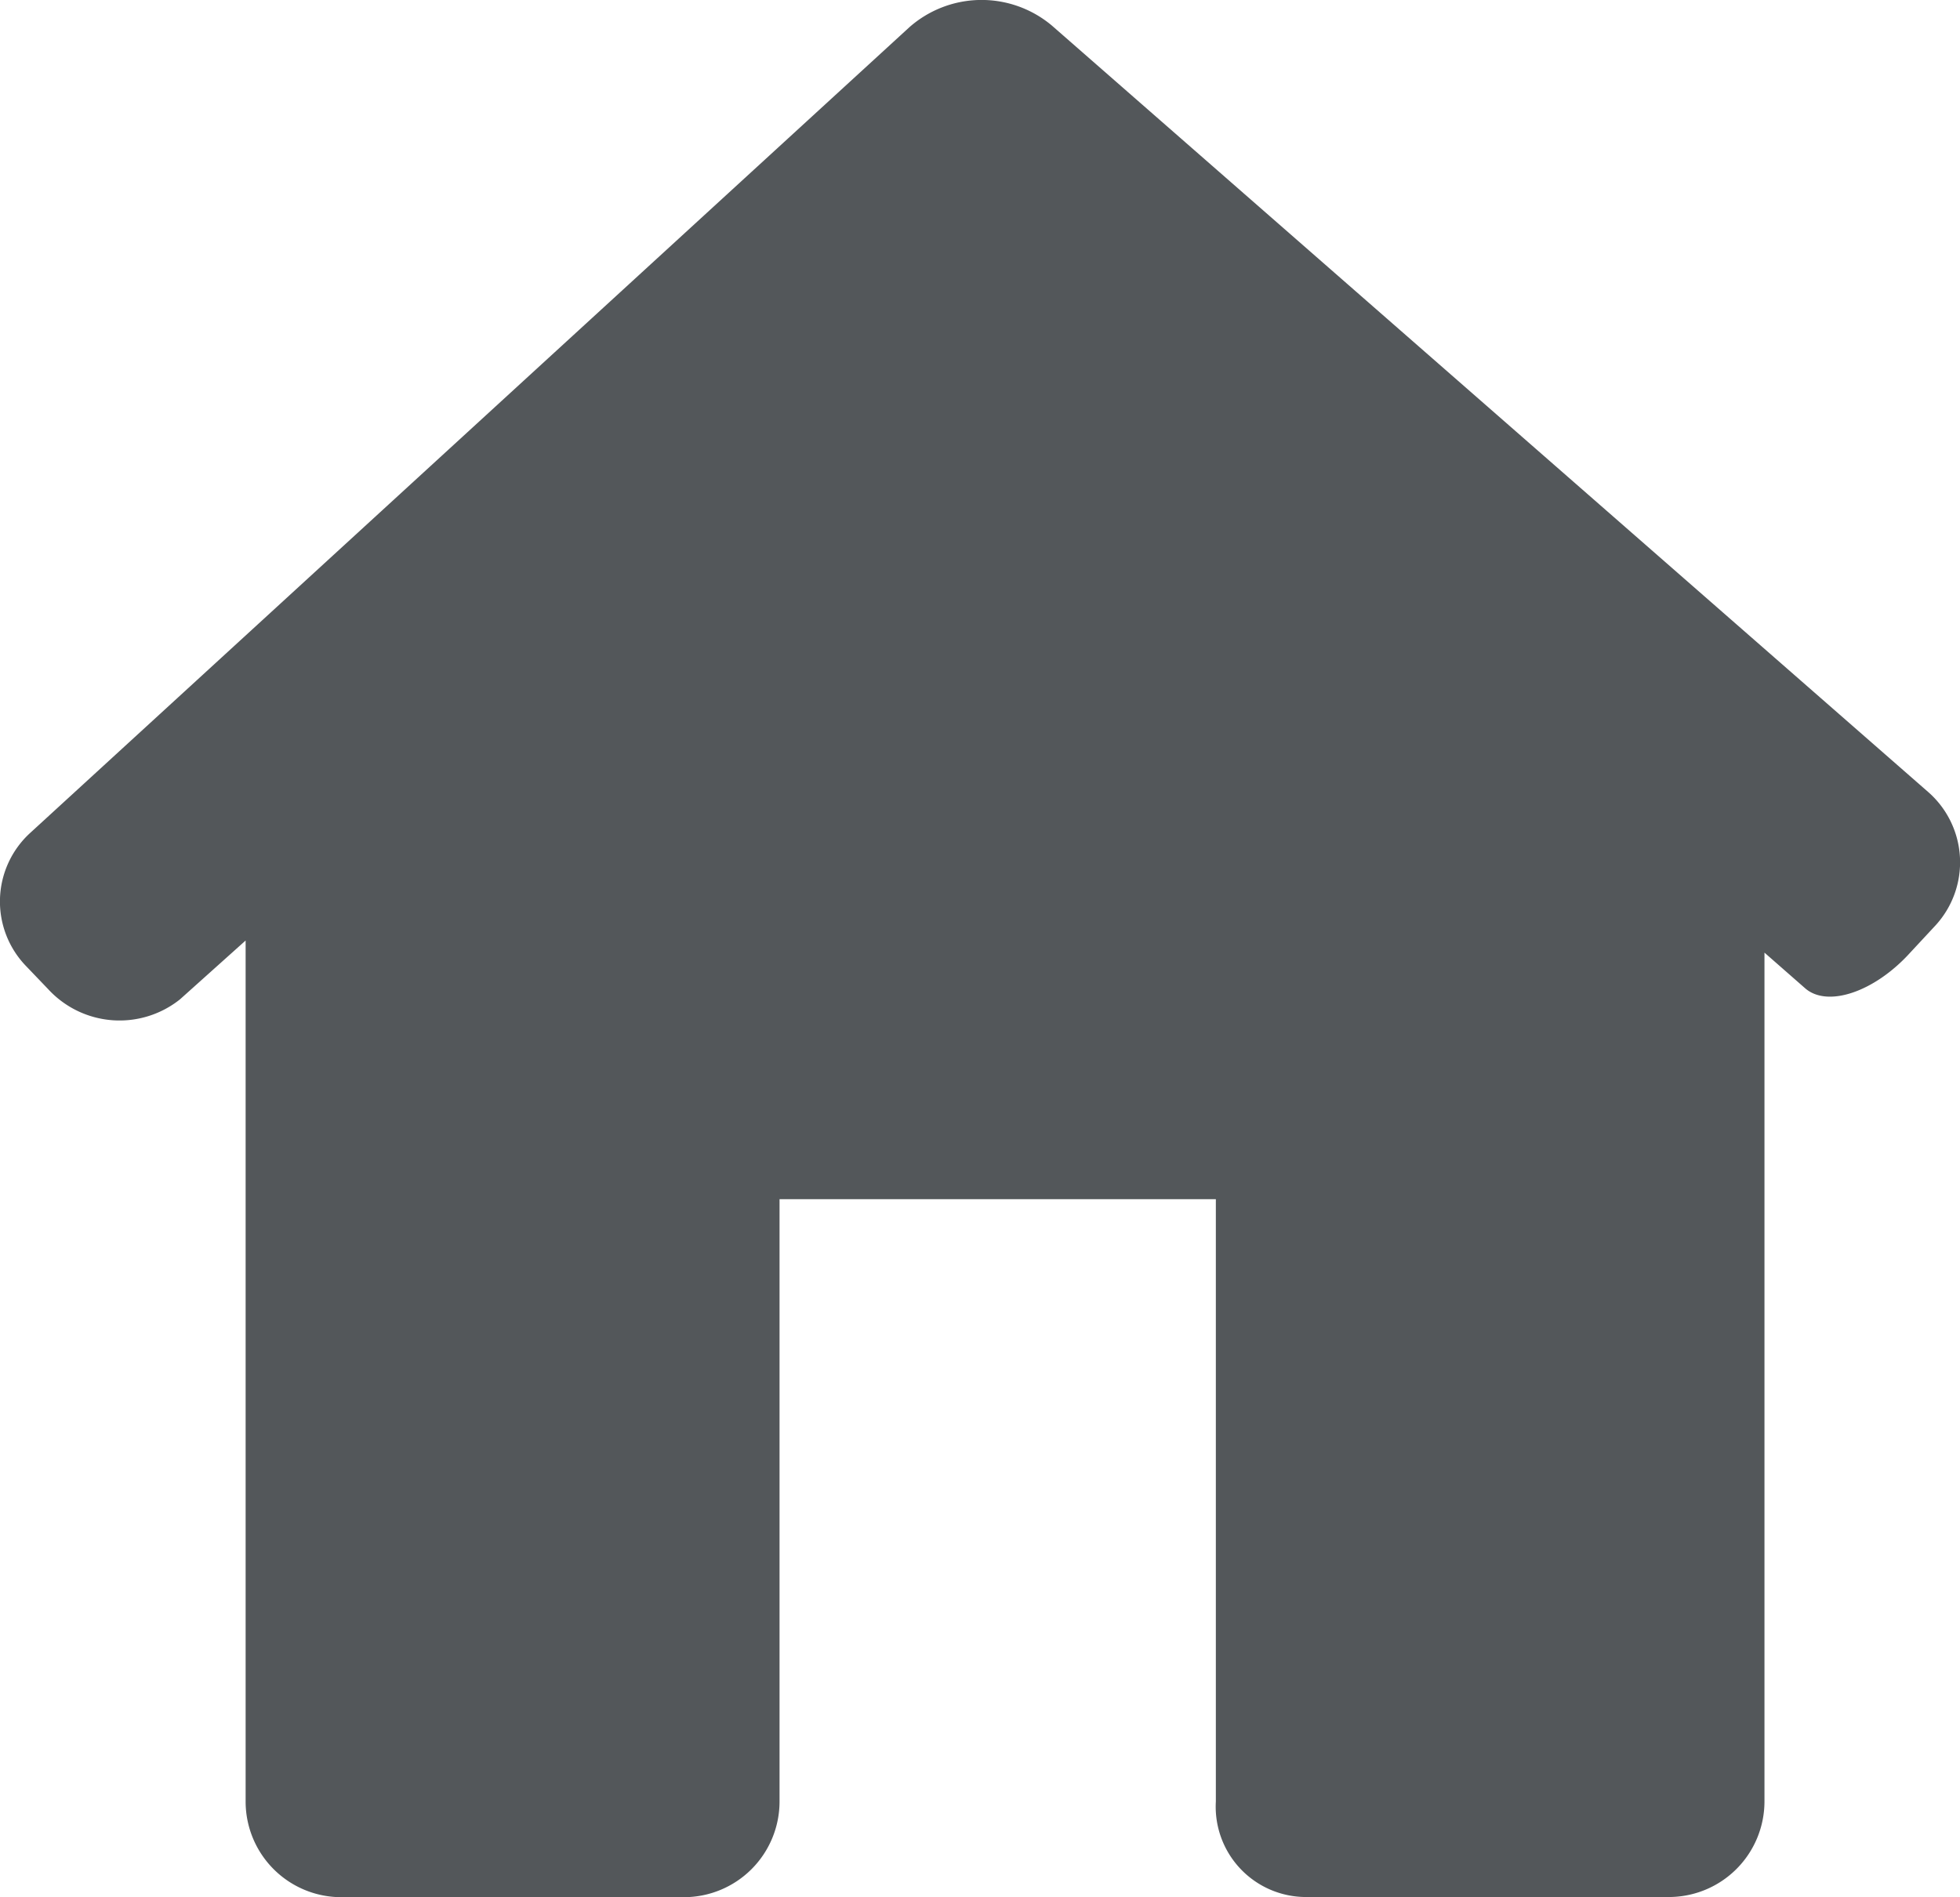 <svg xmlns="http://www.w3.org/2000/svg" width="12.129" height="11.742" viewBox="0 0 12.129 11.742">
  <defs>
    <style>
      .cls-1 {
        fill: #53575a;
      }
    </style>
  </defs>
  <path id="Home_icon" data-name="Home icon" class="cls-1" d="M11.977,10.619a.578.578,0,0,0-.047-.828L6.509,5.049a.676.676,0,0,0-.881.01L.188,10.045a.575.575,0,0,0-.026.826l.136.142a.6.6,0,0,0,.816.063l.406-.364v5.329a.592.592,0,0,0,.592.592h2.12a.592.592,0,0,0,.592-.592V12.313h2.7v3.728a.559.559,0,0,0,.556.591h2.247a.592.592,0,0,0,.592-.592V10.787l.251.22c.138.122.429.024.649-.218Z" transform="translate(0 -4.891)"/>
</svg>
